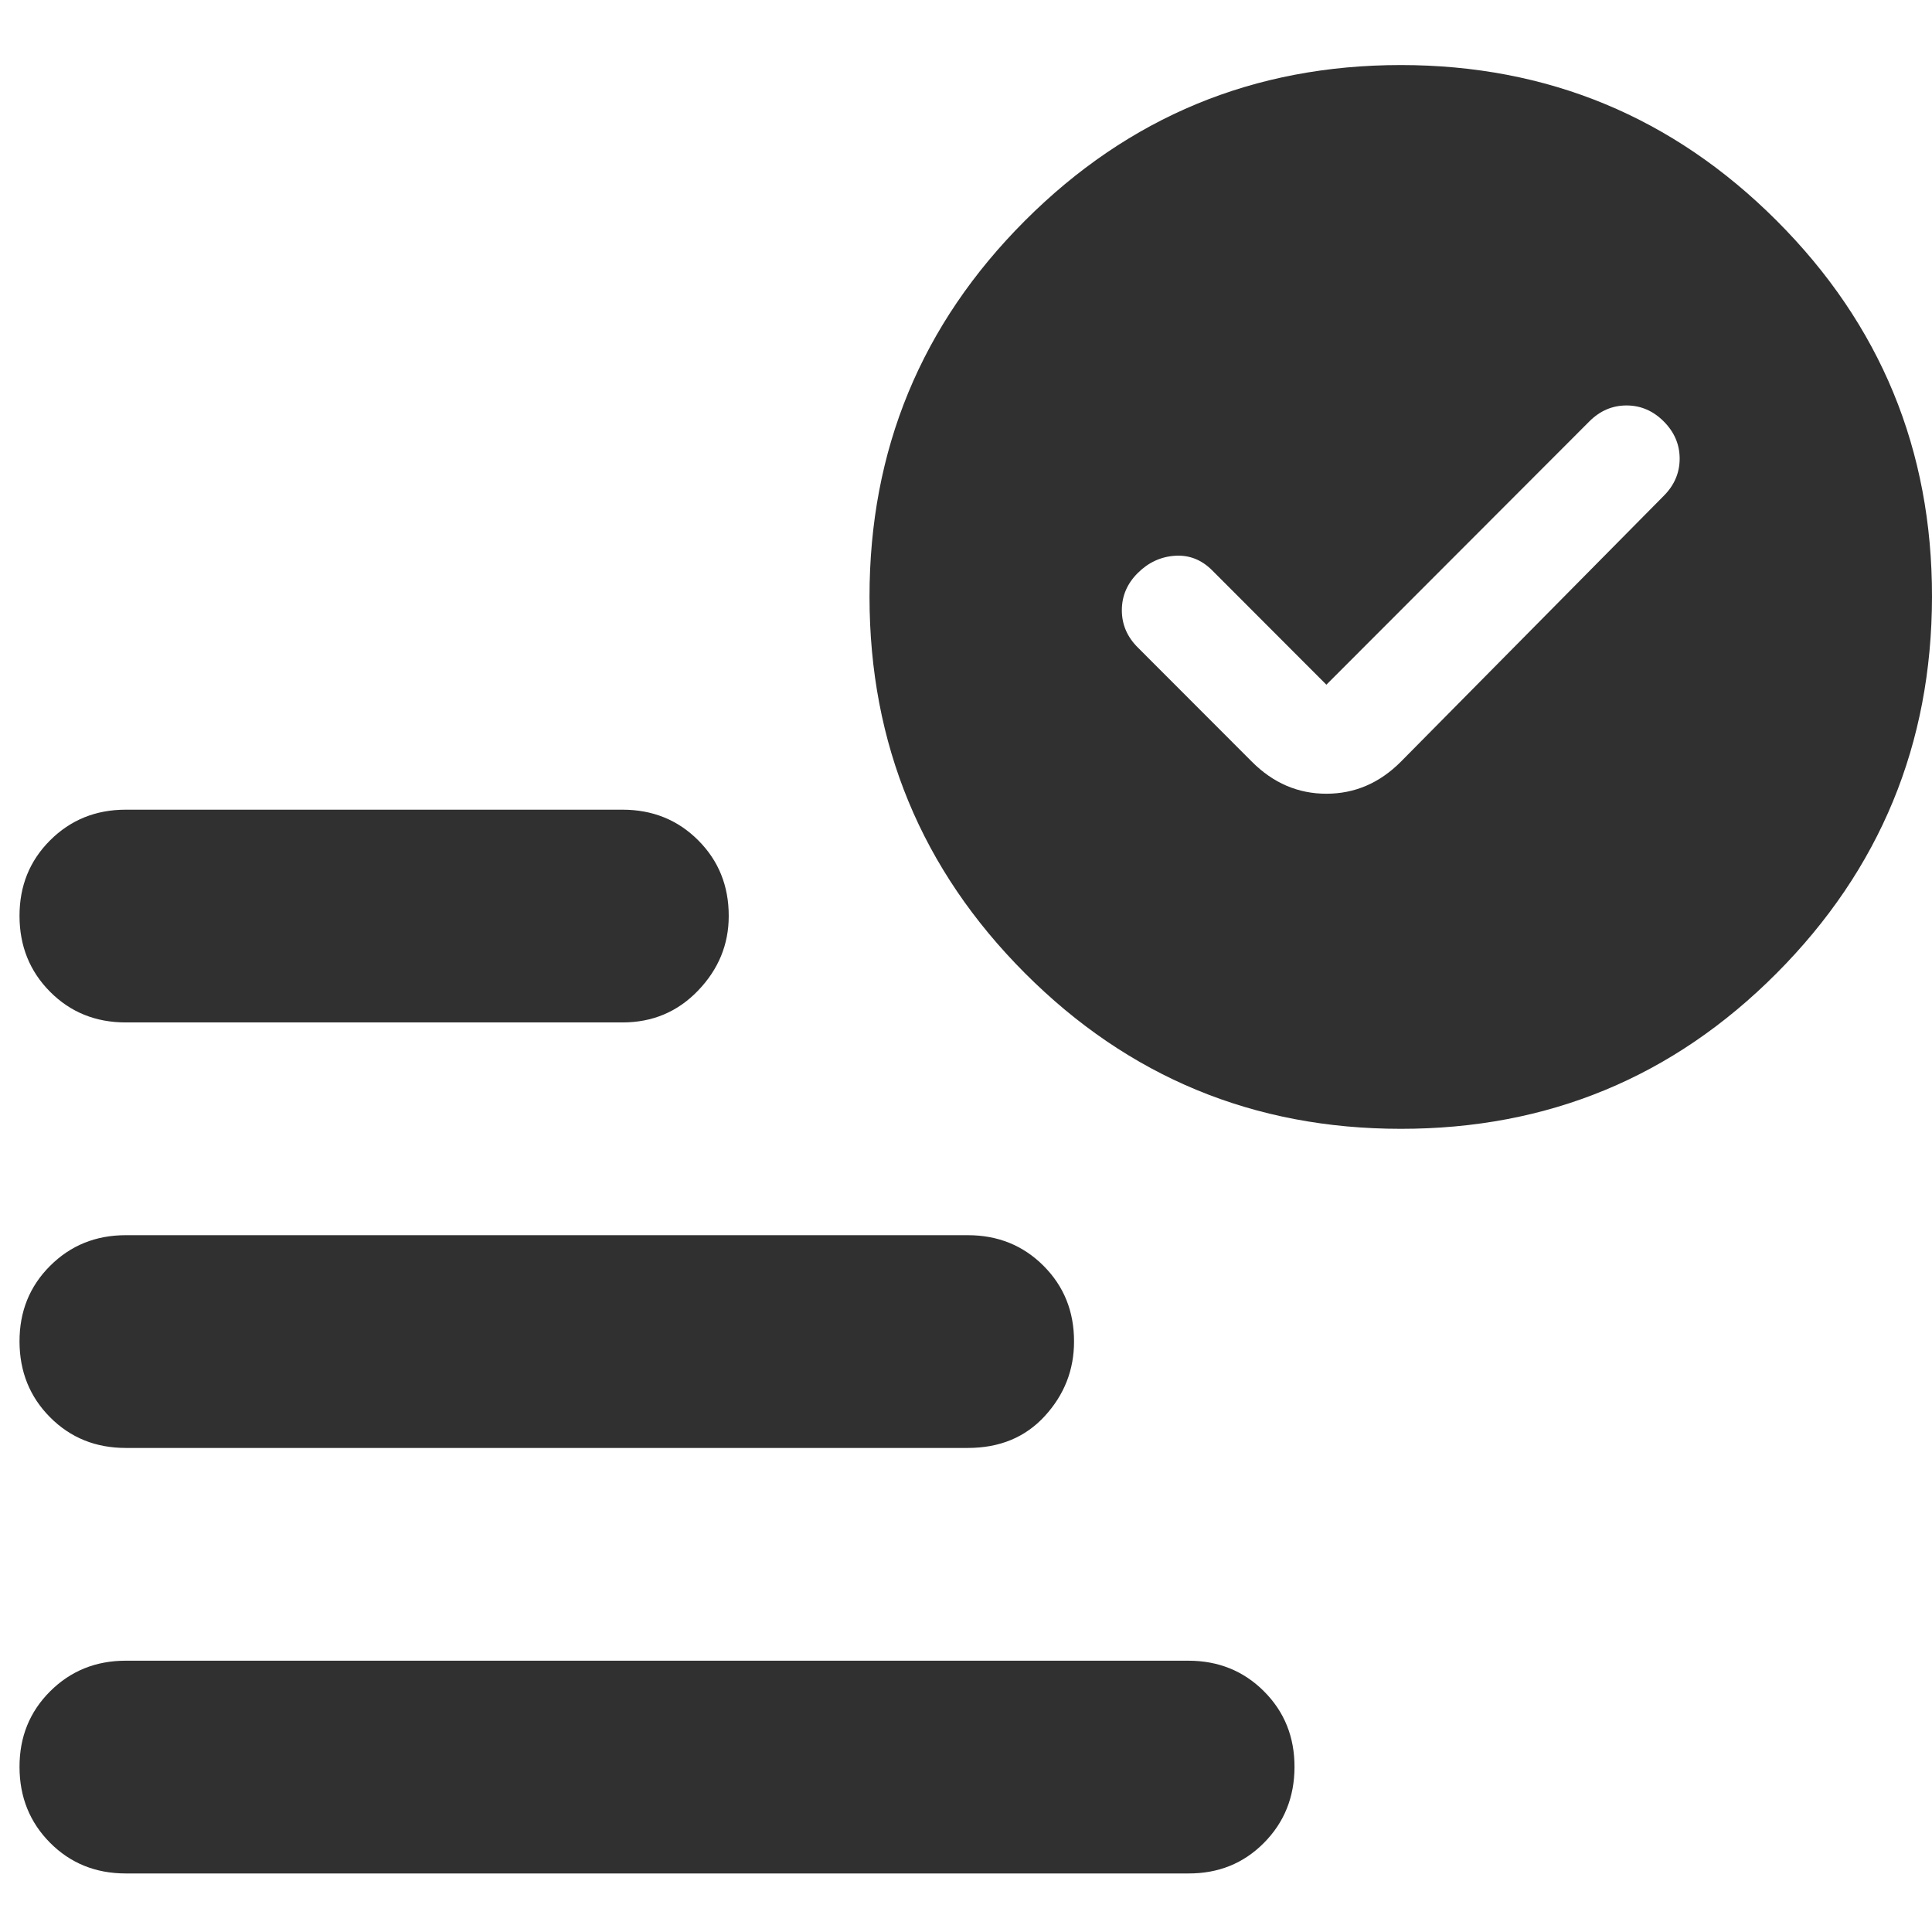 <svg width="297" height="297" viewBox="0 0 297 297" fill="none" xmlns="http://www.w3.org/2000/svg">
<path d="M203.9 105.256L186.342 87.676C184.708 86.041 182.803 85.294 180.625 85.436C178.447 85.578 176.542 86.461 174.908 88.085C173.275 89.71 172.458 91.618 172.458 93.809C172.458 96 173.275 97.908 174.908 99.532L192.467 117.112C195.733 120.382 199.544 122.018 203.9 122.018C208.256 122.018 212.067 120.382 215.333 117.112L255.758 76.229C257.392 74.594 258.208 72.686 258.208 70.506C258.208 68.325 257.392 66.418 255.758 64.782C254.125 63.147 252.219 62.329 250.042 62.329C247.864 62.329 245.958 63.147 244.325 64.782L203.9 105.256ZM19.333 288C14.706 288 10.829 286.43 7.704 283.29C4.579 280.15 3.011 276.269 3 271.647C2.989 267.024 4.557 263.143 7.704 260.004C10.851 256.864 14.727 255.294 19.333 255.294H182.667C187.294 255.294 191.176 256.864 194.312 260.004C197.448 263.143 199.011 267.024 199 271.647C198.989 276.269 197.421 280.156 194.296 283.306C191.171 286.457 187.294 288.022 182.667 288H19.333ZM215.333 173.529C192.739 173.529 173.482 165.554 157.562 149.605C141.643 133.655 133.678 114.375 133.667 91.765C133.656 69.154 141.621 49.874 157.562 33.924C173.504 17.975 192.761 10 215.333 10C237.906 10 257.168 17.975 273.121 33.924C289.073 49.874 297.033 69.154 297 91.765C296.967 114.375 289.002 133.661 273.104 149.621C257.206 165.582 237.949 173.551 215.333 173.529ZM19.333 157.176C14.706 157.176 10.829 155.606 7.704 152.467C4.579 149.327 3.011 145.446 3 140.823C2.989 136.201 4.557 132.32 7.704 129.18C10.851 126.04 14.727 124.47 19.333 124.47H95.692C100.319 124.47 104.201 126.04 107.337 129.18C110.473 132.32 112.036 136.201 112.025 140.823C112.025 145.184 110.457 149 107.321 152.27C104.185 155.541 100.309 157.176 95.692 157.176H19.333ZM19.333 222.588C14.706 222.588 10.829 221.018 7.704 217.878C4.579 214.739 3.011 210.858 3 206.235C2.989 201.613 4.557 197.732 7.704 194.592C10.851 191.452 14.727 189.882 19.333 189.882H148.775C153.403 189.882 157.285 191.452 160.421 194.592C163.557 197.732 165.119 201.613 165.108 206.235C165.108 210.596 163.611 214.412 160.617 217.682C157.622 220.953 153.675 222.588 148.775 222.588H19.333Z" fill="#303030"/>
</svg>
